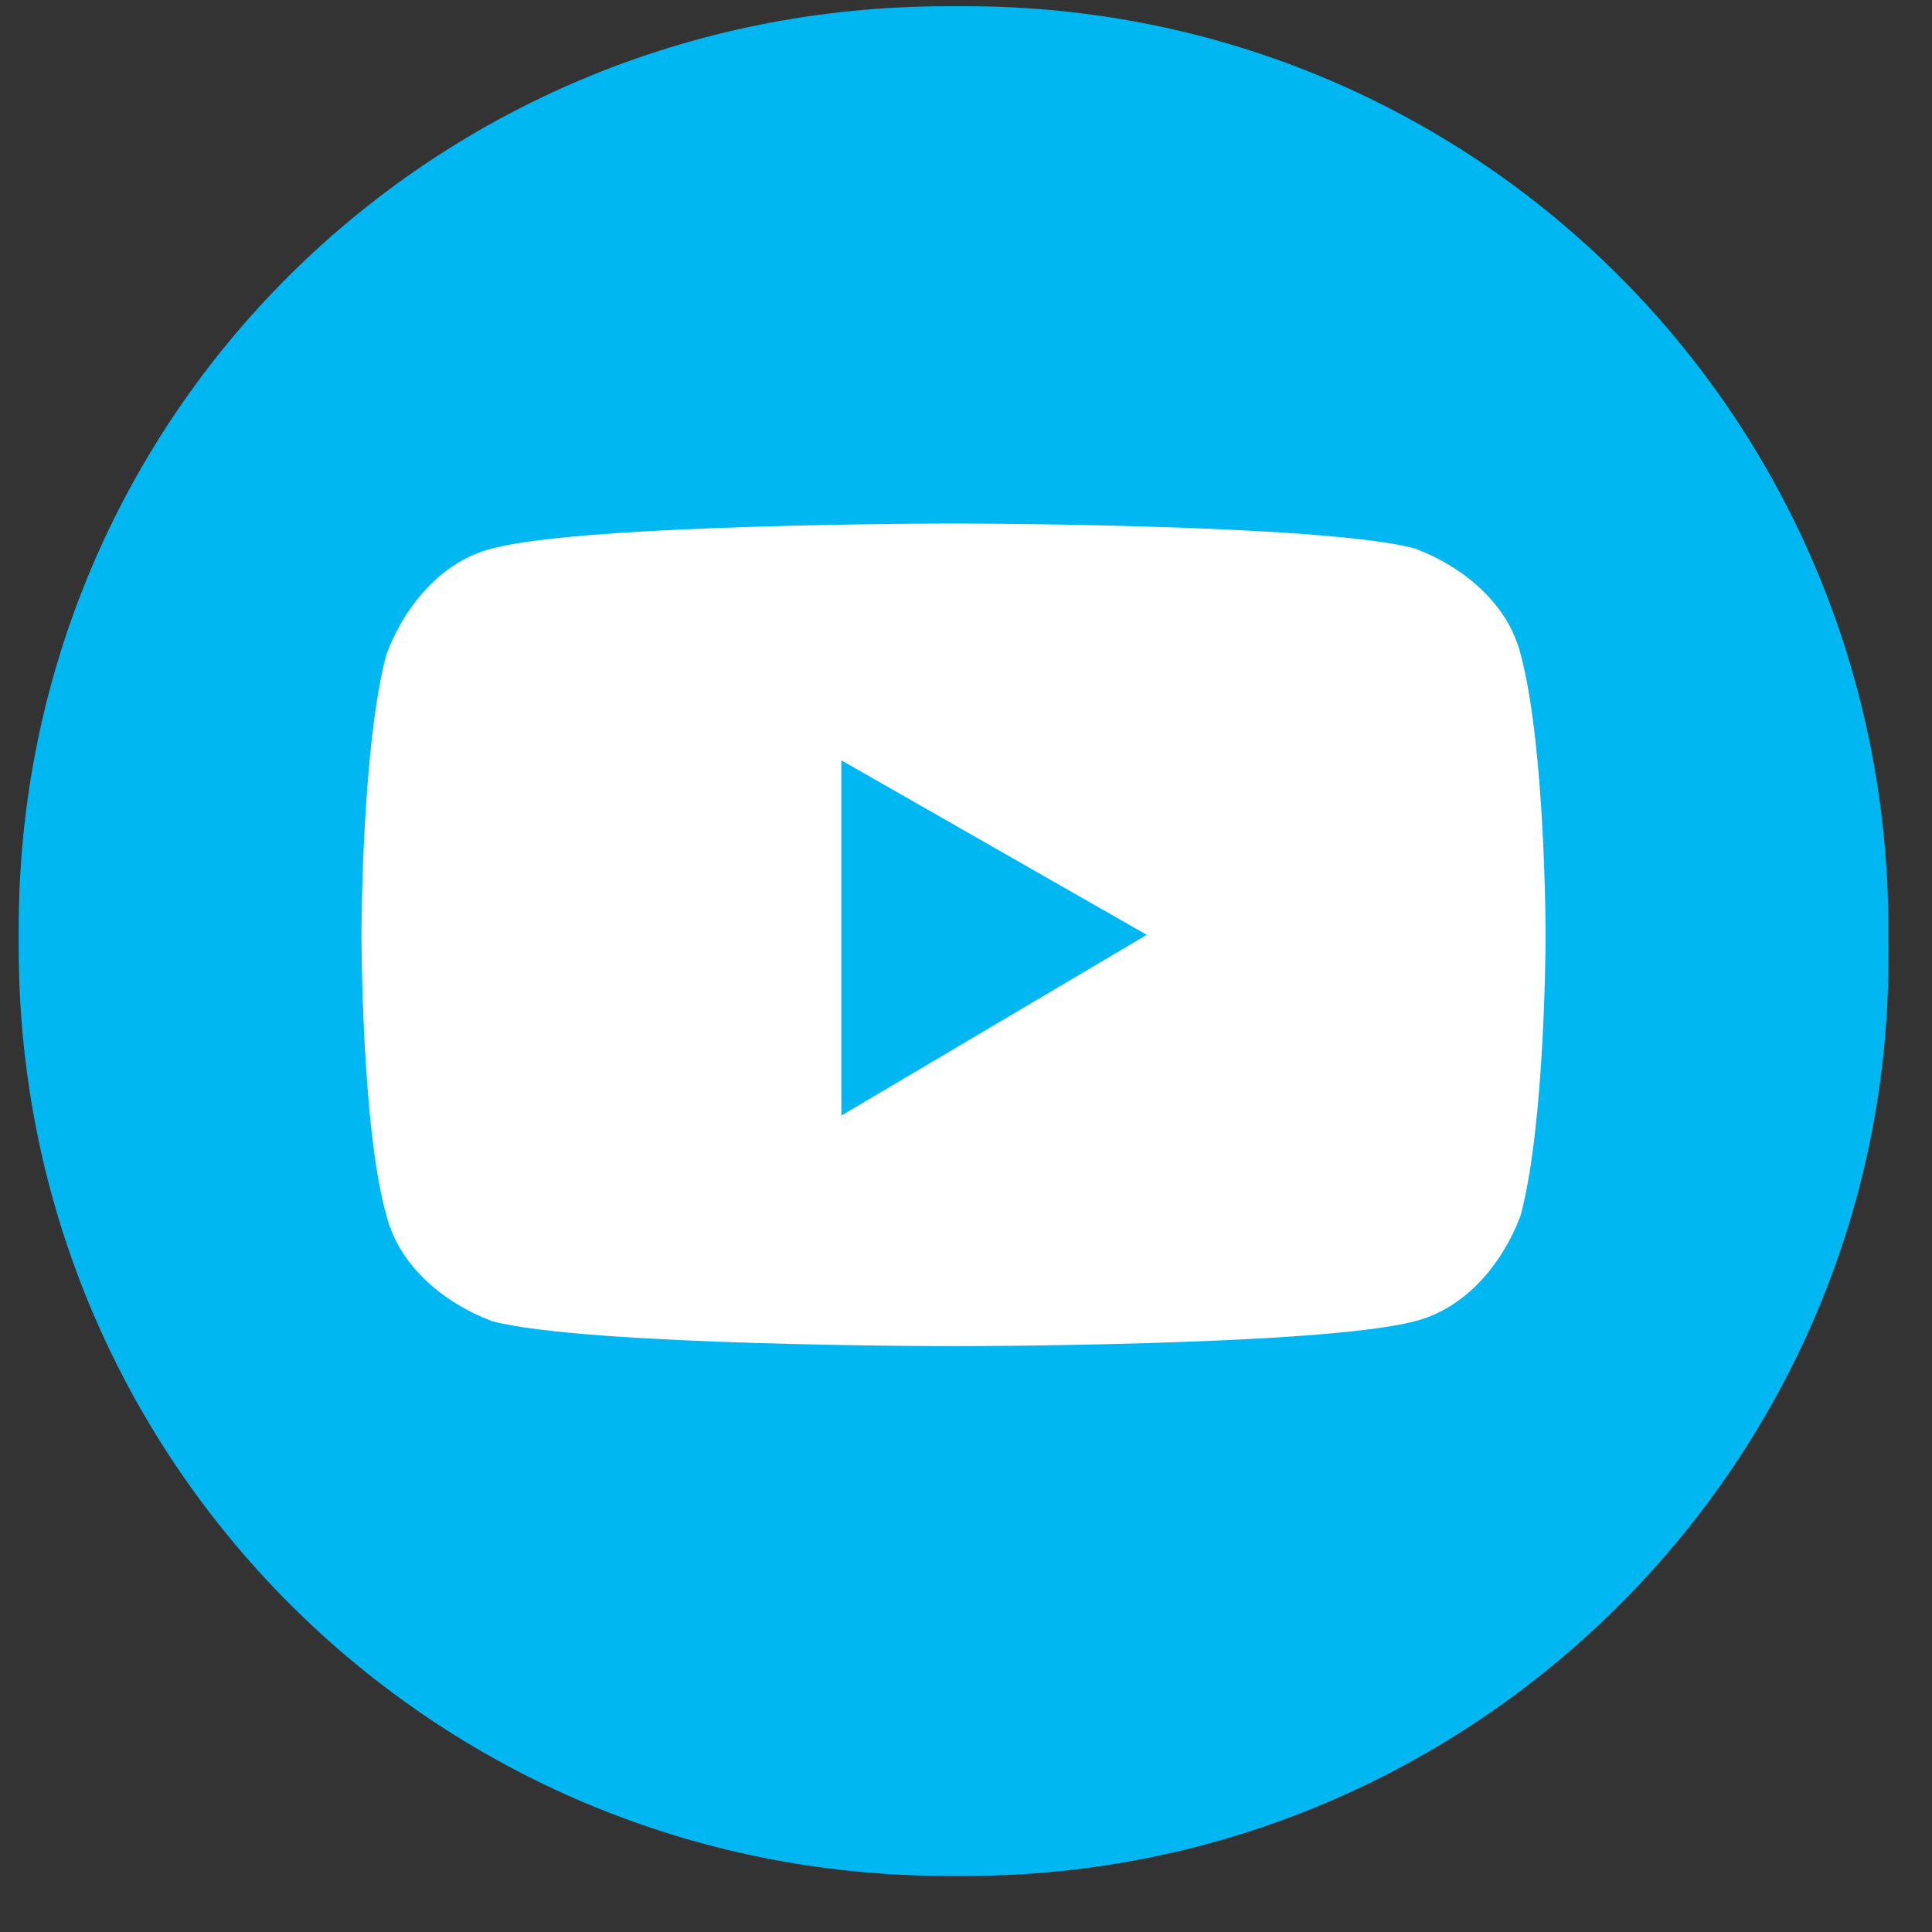 <svg width="31" height="31" viewBox="0 0 31 31" fill="none" xmlns="http://www.w3.org/2000/svg">
<rect x="0" y="0" width="31" height="31" fill="#333333" stroke="none"/>
<path d="M15.5 30.1H15.2C7 30.1 0.3 23.5 0.3 15.2V14.9C0.3 6.7 6.9 0.1 15.2 0.1H15.5C23.7 0.1 30.3 6.7 30.3 14.9V15.2C30.4 23.4 23.7 30.1 15.5 30.1Z" fill="#00B7F1"/>
<path d="M24.4 10.5C24.2 9.7 23.5 9.1 22.7 8.8C21.2 8.4 15.3 8.4 15.3 8.4C15.3 8.4 9.4 8.4 7.9 8.8C7.1 9 6.5 9.7 6.2 10.5C5.8 12 5.8 15 5.8 15C5.8 15 5.8 18.1 6.2 19.5C6.4 20.3 7.1 20.9 7.9 21.2C9.4 21.6 15.3 21.6 15.3 21.6C15.3 21.6 21.2 21.6 22.7 21.2C23.5 21 24.1 20.3 24.4 19.5C24.8 18 24.8 15 24.8 15C24.8 15 24.8 12 24.4 10.5ZM13.5 17.9V12.2L18.4 15L13.5 17.9Z" fill="white"/>
</svg>
